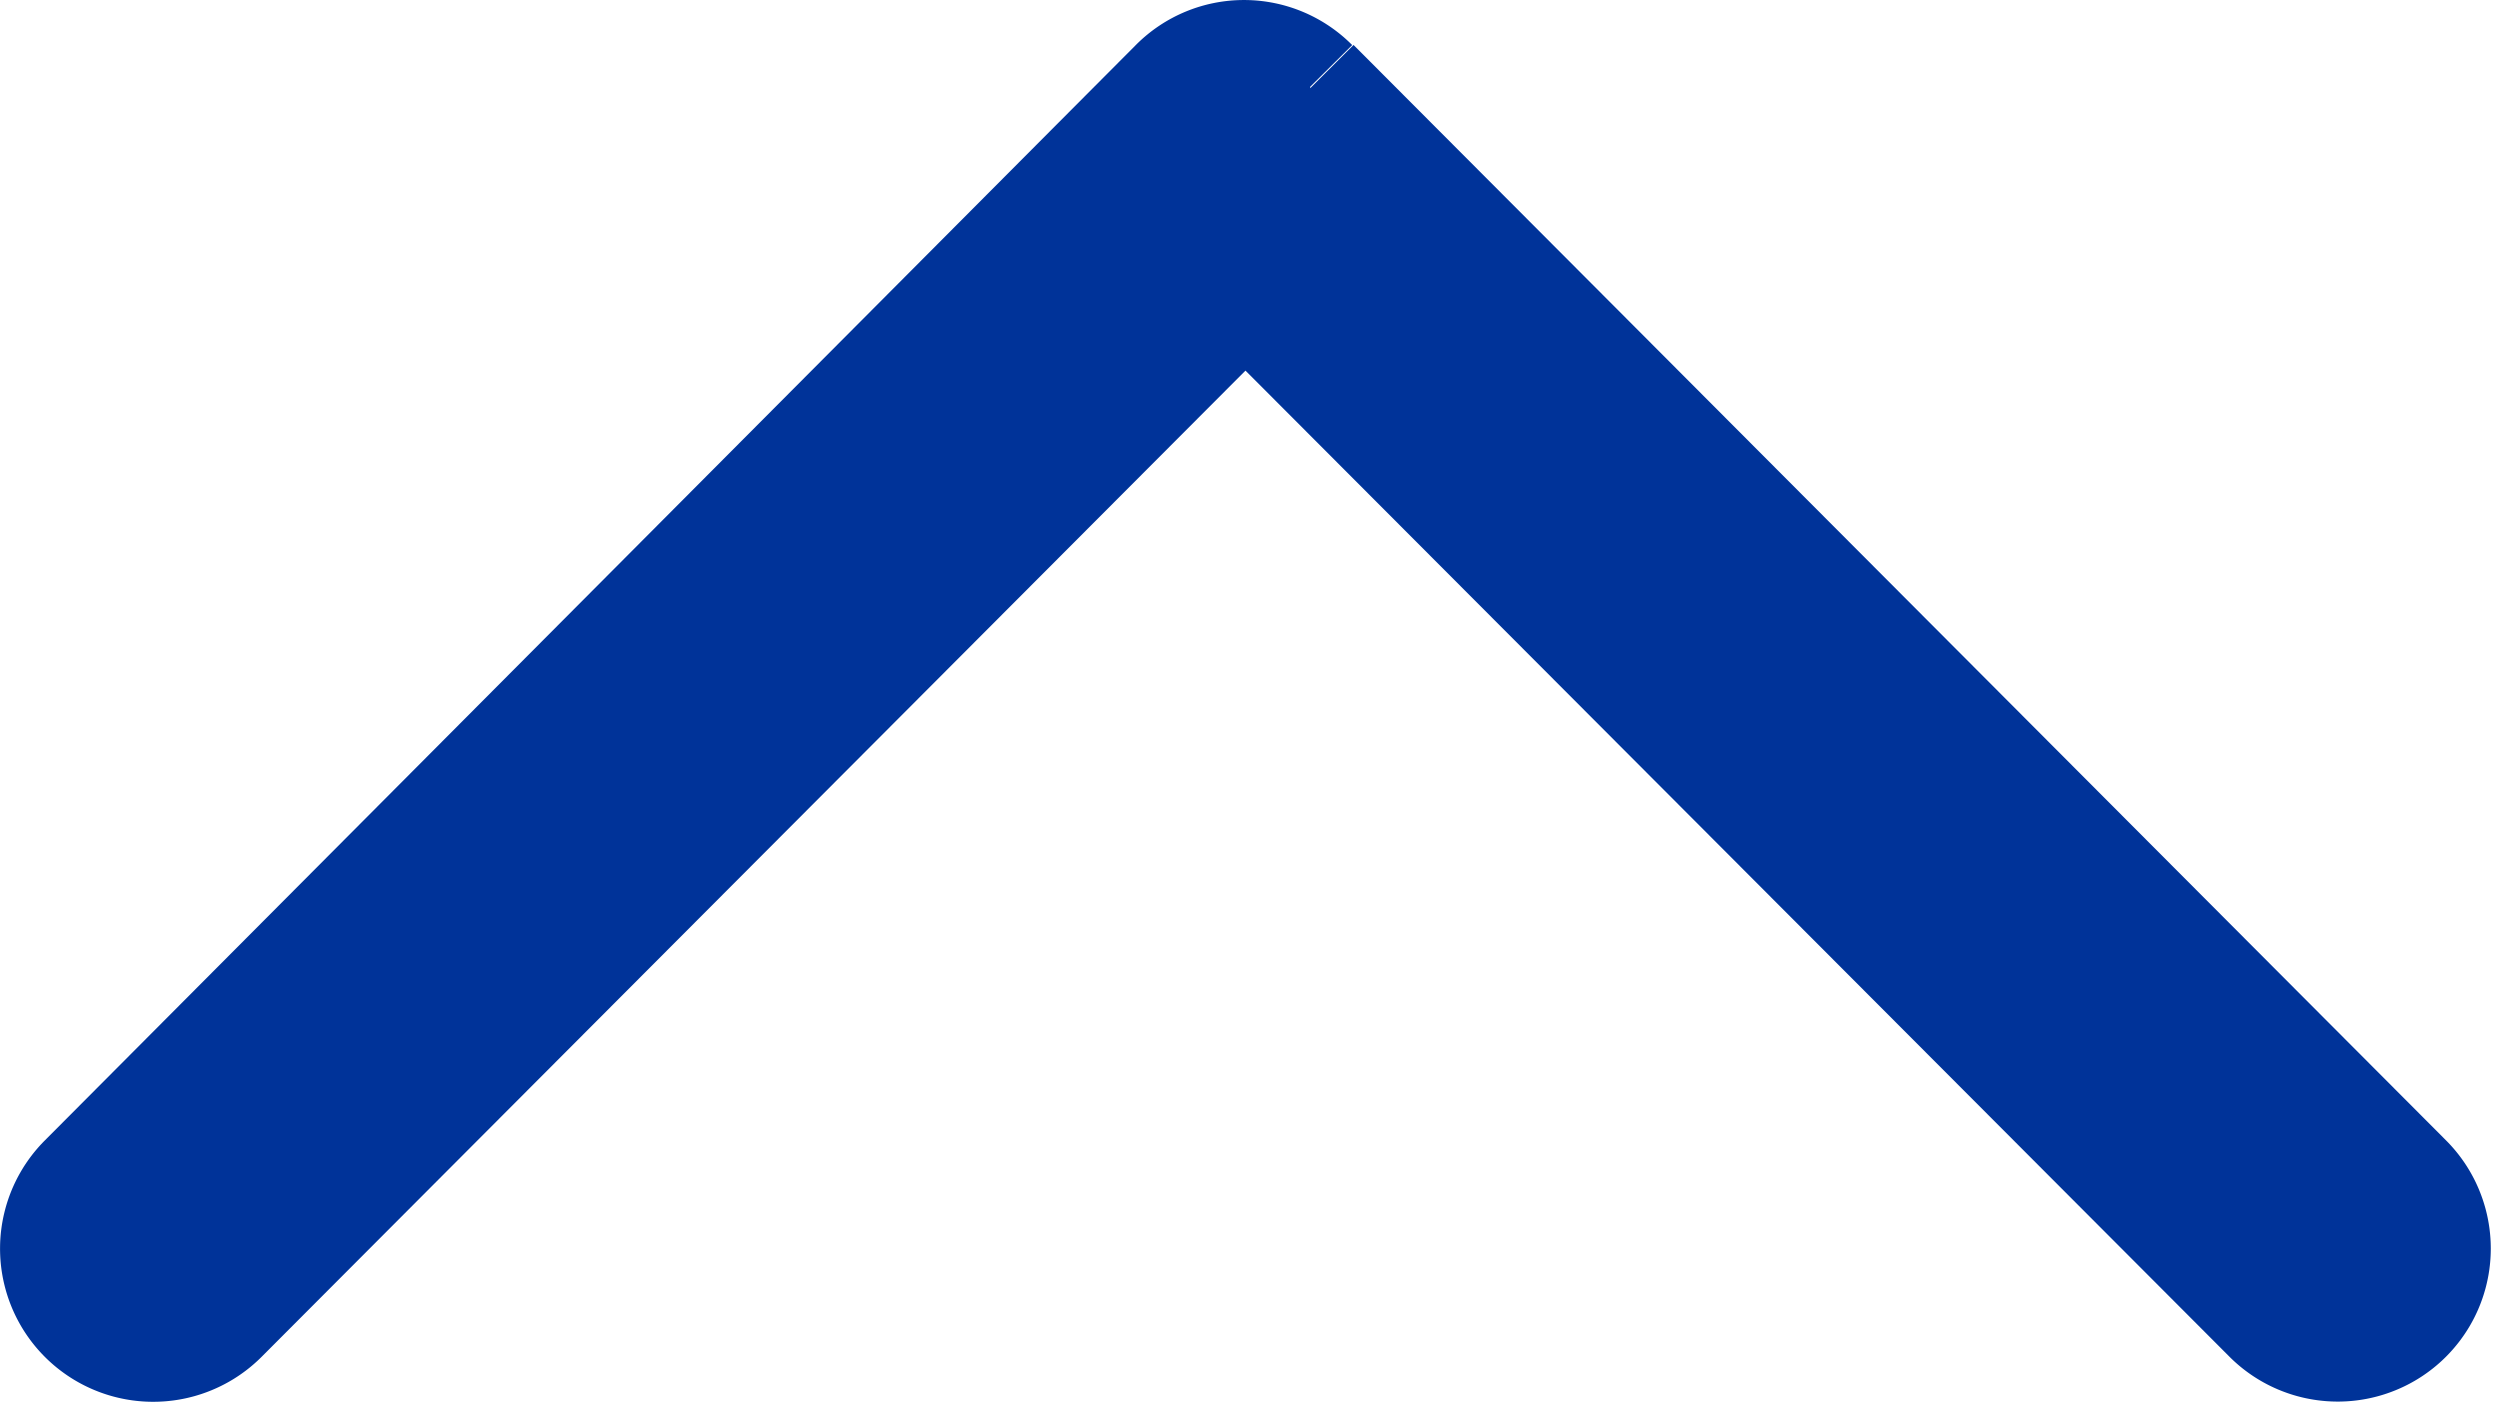 <svg xmlns="http://www.w3.org/2000/svg" width="10.199" height="5.756" viewBox="0 0 10.199 5.756">
  <path id="Path_20998" data-name="Path 20998" d="M5.108,5.095.639,9.552a.374.374,0,0,1-.529-.53h0l4.2-4.191L.109.64A.374.374,0,0,1,.639.11L5.108,4.561a.372.372,0,0,1,0,.528v.006Z" transform="translate(0.25 5.468) rotate(-90)" fill="#039" stroke="#039" stroke-width="0.5"/>
</svg>
